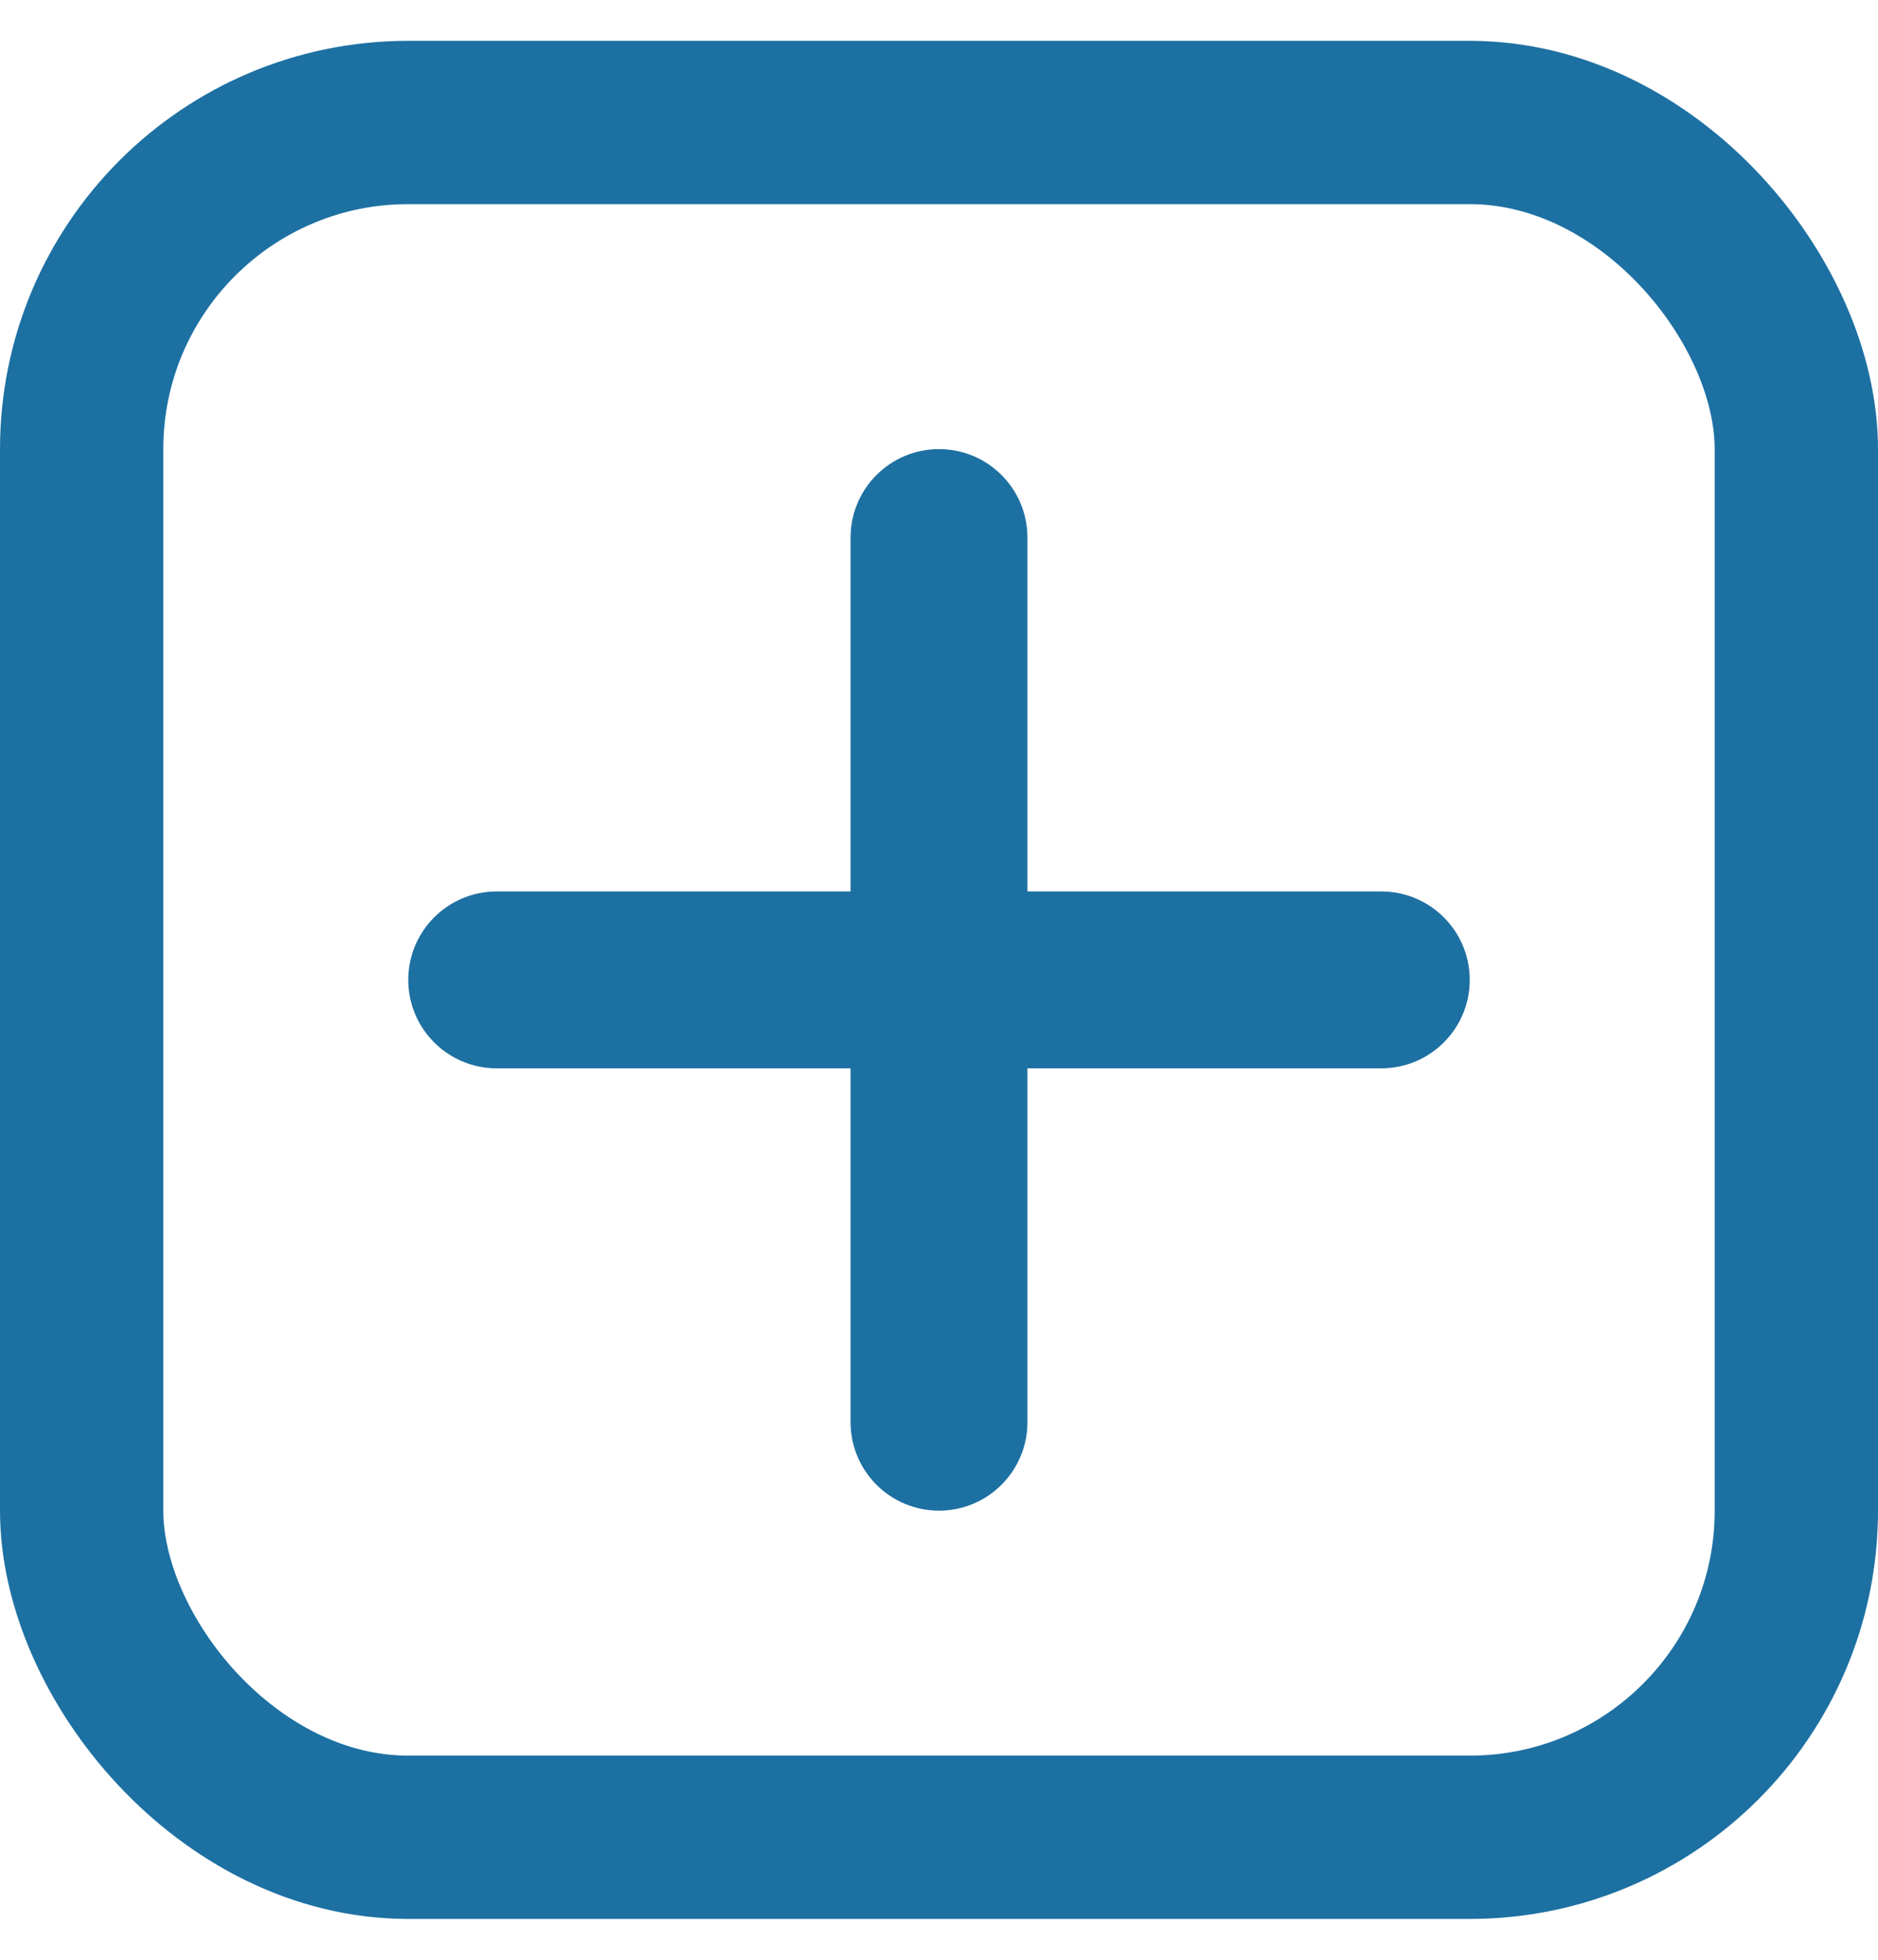 <svg width="23" height="24" viewBox="0 0 23 24" fill="none" xmlns="http://www.w3.org/2000/svg">
<rect x="1" y="1.5" width="21" height="21" rx="4" stroke="#1D70A2" stroke-width="2"/>
<path fill-rule="evenodd" clip-rule="evenodd" d="M6.083 13.083H16.917C17.515 13.083 18 12.598 18 12C18 11.402 17.515 10.917 16.917 10.917H6.083C5.485 10.917 5 11.402 5 12C5 12.598 5.485 13.083 6.083 13.083Z" fill="#1D70A2"/>
<path fill-rule="evenodd" clip-rule="evenodd" d="M12.583 17.417V6.583C12.583 5.985 12.098 5.5 11.5 5.5C10.902 5.5 10.417 5.985 10.417 6.583V17.417C10.417 18.015 10.902 18.5 11.5 18.5C12.098 18.5 12.583 18.015 12.583 17.417Z" fill="#1D70A2"/>
</svg>
